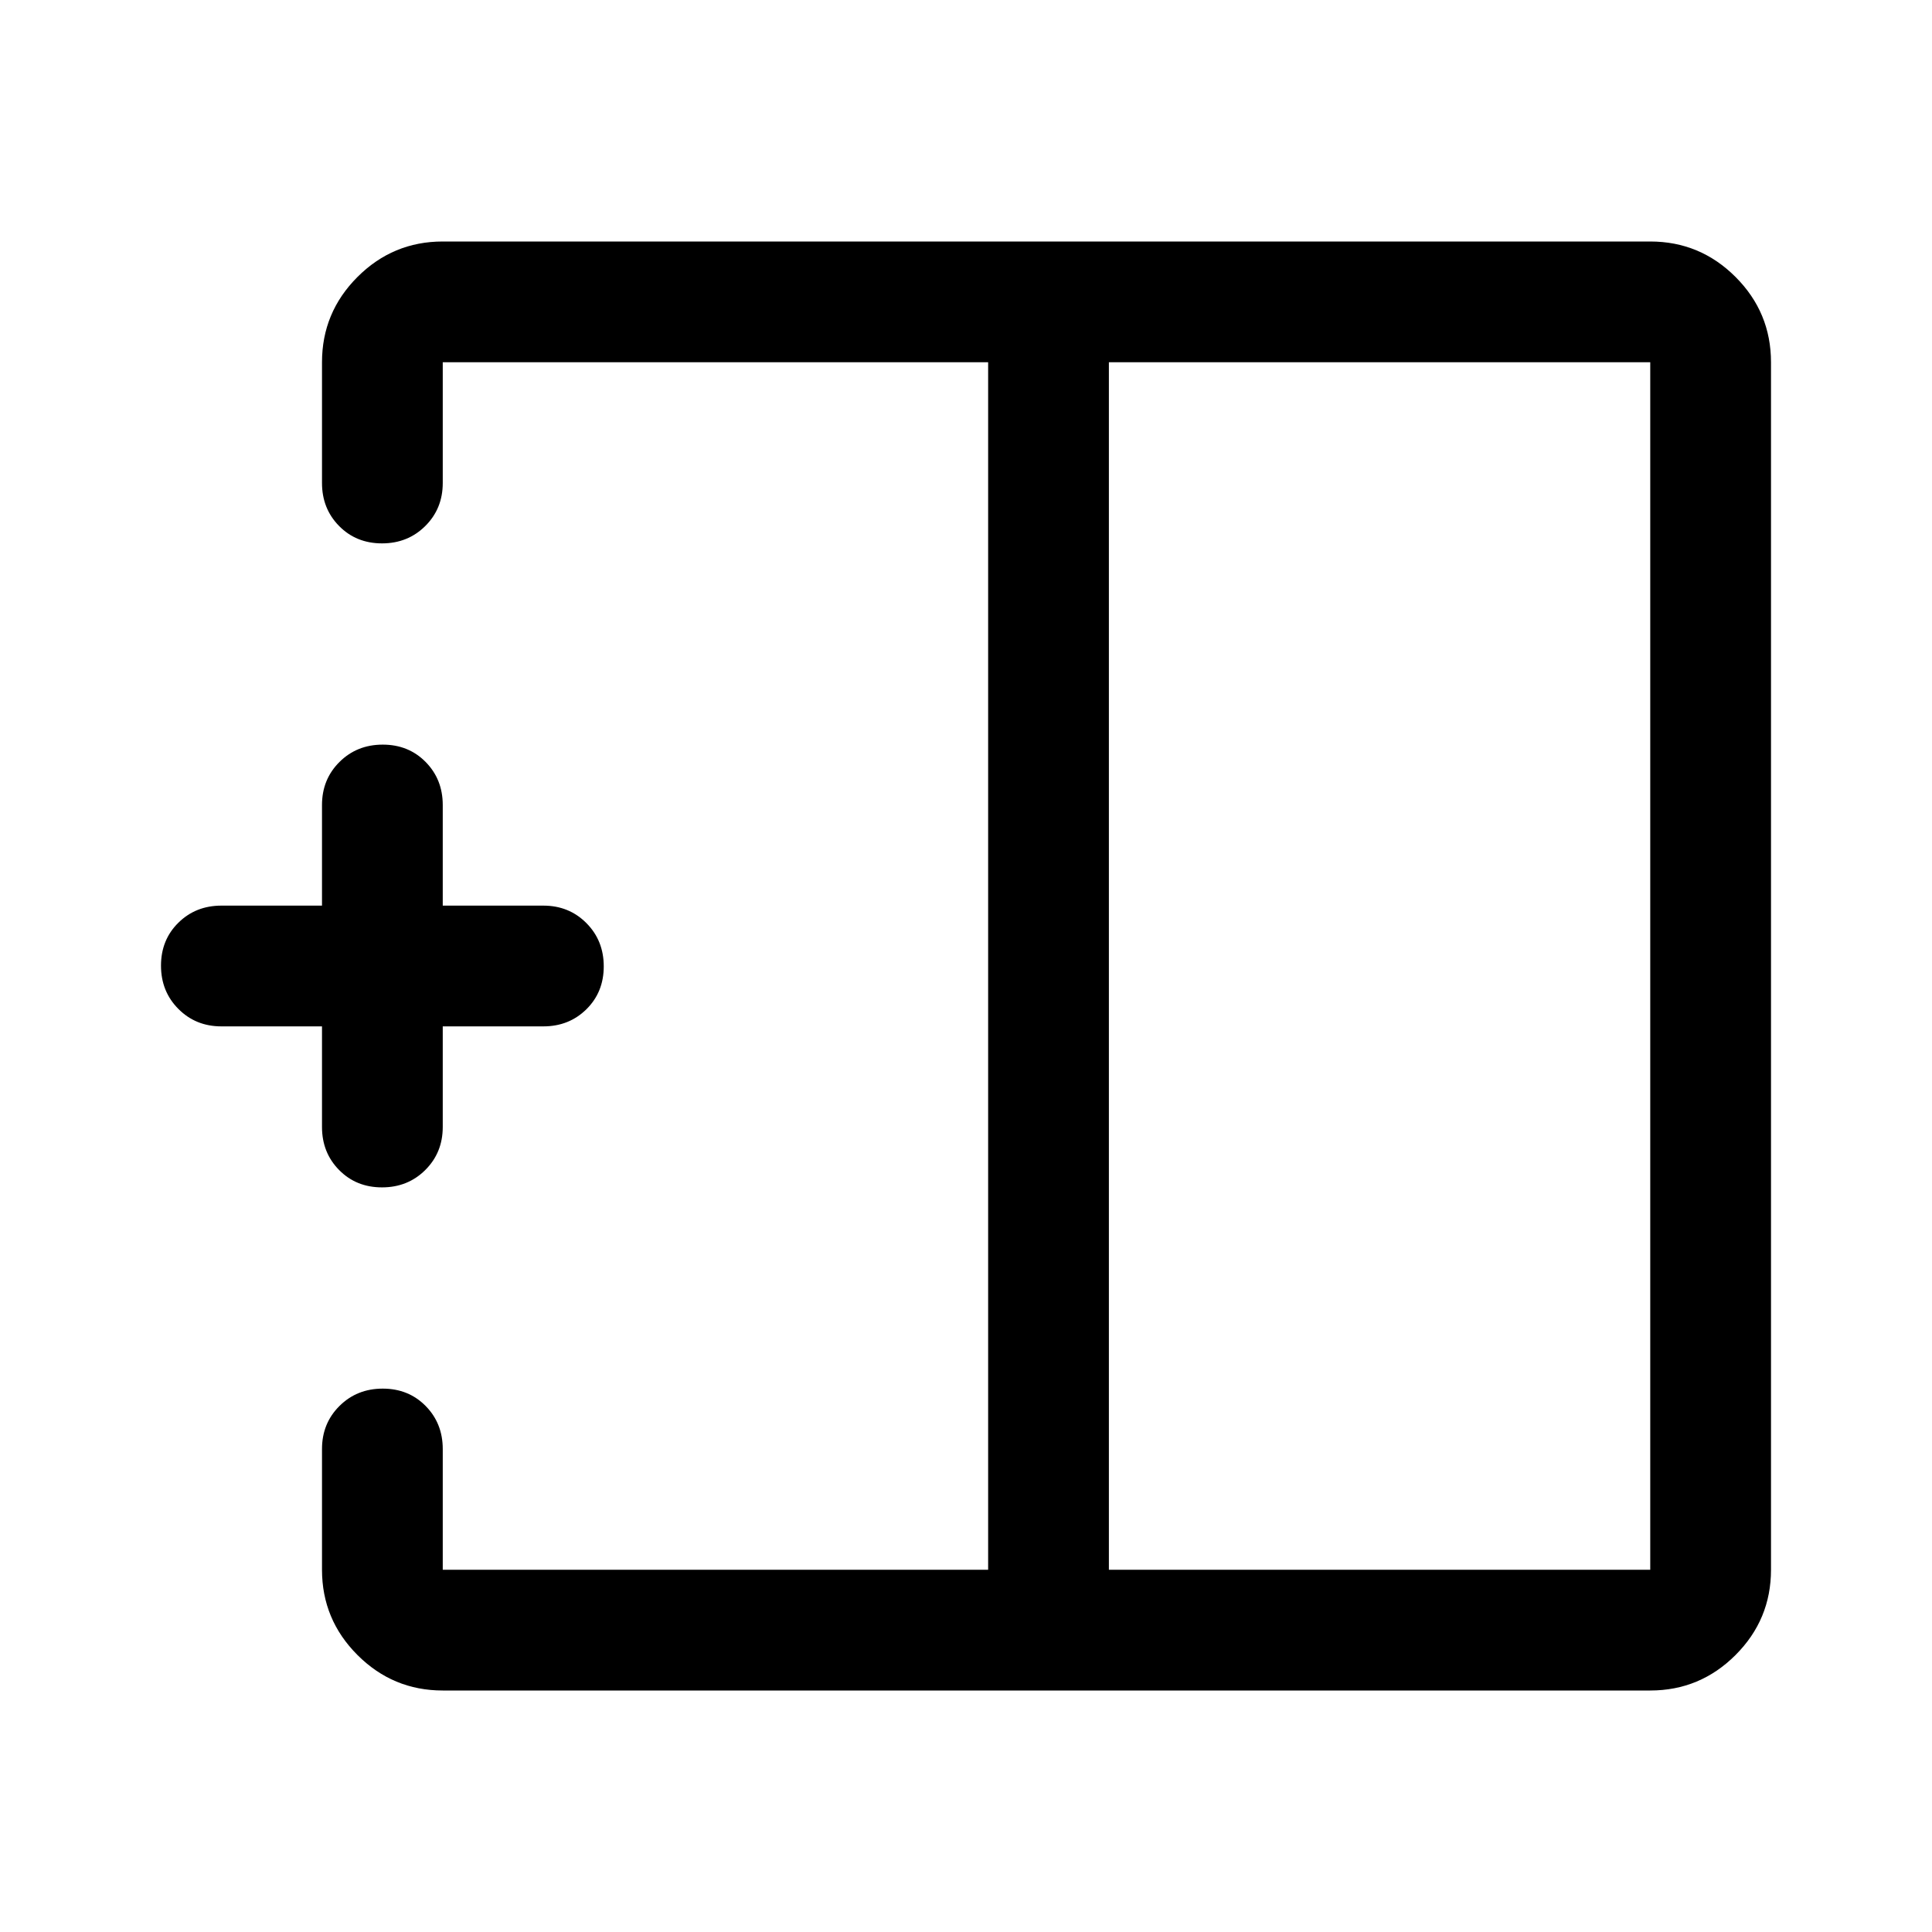 <svg xmlns="http://www.w3.org/2000/svg" width="48" height="48" viewBox="0 -960 960 960"><path d="M551-180h269v-600H551v600Zm-331 60q-24.75 0-42.37-17.63Q160-155.25 160-180v-60q0-12.75 8.68-21.38 8.67-8.62 21.5-8.62 12.82 0 21.32 8.62 8.5 8.63 8.5 21.38v60h271v-600H220v60q0 12.75-8.68 21.37-8.67 8.63-21.5 8.63-12.82 0-21.32-8.63-8.5-8.62-8.5-21.37v-60q0-24.75 17.63-42.38Q195.25-840 220-840h600q24.75 0 42.38 17.62Q880-804.75 880-780v600q0 24.75-17.62 42.37Q844.75-120 820-120H220Zm-30.18-250q-12.82 0-21.32-8.63-8.5-8.62-8.5-21.37v-50h-50q-12.75 0-21.37-8.68-8.63-8.67-8.63-21.5 0-12.82 8.63-21.32Q97.25-510 110-510h50v-50q0-12.75 8.68-21.38 8.67-8.62 21.5-8.62 12.82 0 21.32 8.62 8.5 8.63 8.5 21.38v50h50q12.75 0 21.38 8.68 8.62 8.67 8.62 21.5 0 12.82-8.62 21.32-8.63 8.5-21.38 8.5h-50v50q0 12.75-8.68 21.37-8.67 8.63-21.5 8.63ZM491-480Zm60 0h-60 60Zm0 0Z"/></svg>